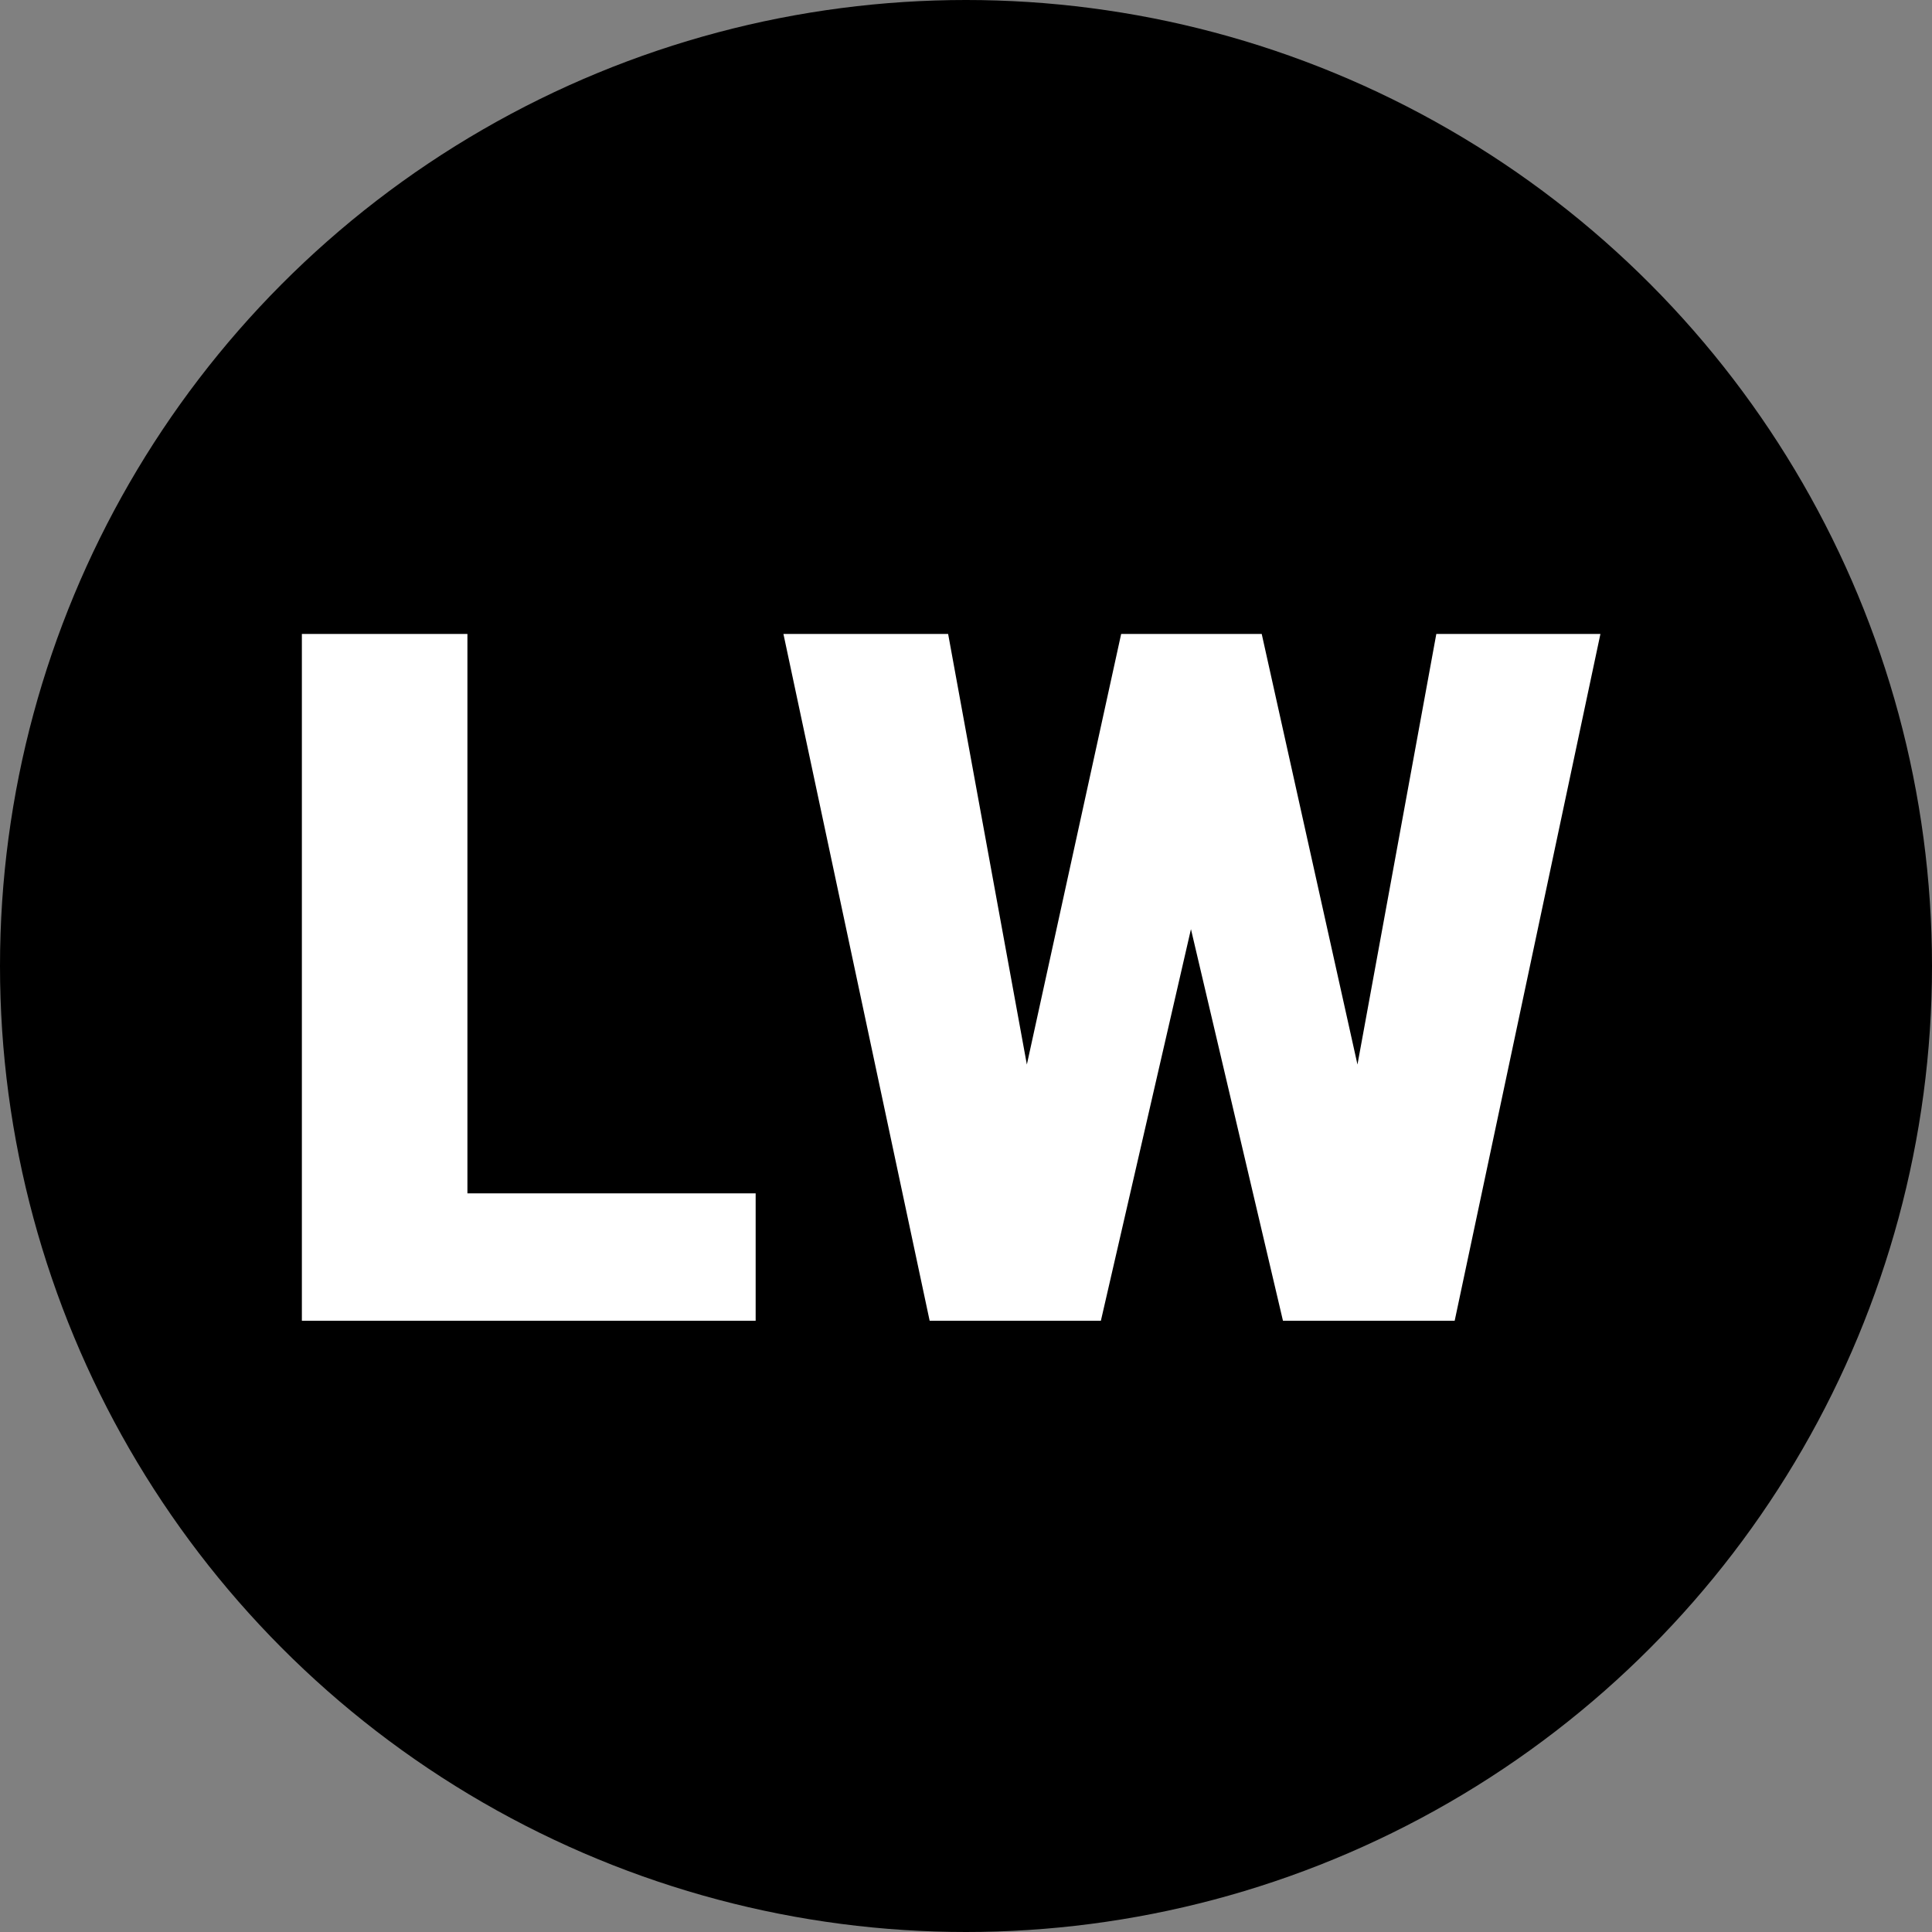 <svg width="1em" height="1em" viewBox="0 0 16 16" fill="currentColor" xmlns="http://www.w3.org/2000/svg">
        <rect x="0" y="0" width="16" height="16" fill="#808080" stroke="none"/>
        <circle cx="8" cy="8" r="8"></circle>
        <path data-paper-data="{&quot;skipFill&quot;:true}" fill="white" d="M6.258,10.938 L6.258,9.883 L3.871,9.883 L3.871,5.25 L2.5,5.25 L2.5,10.938 L6.258,10.938 Z M9.117,10.938 L9.863,7.695 L10.625,10.938 L12.047,10.938 L13.254,5.25 L11.895,5.25 L11.242,8.816 L10.449,5.25 L9.285,5.25 L8.504,8.816 L7.852,5.25 L6.488,5.25 L7.699,10.938 L9.117,10.938 Z"></path>
      </svg>